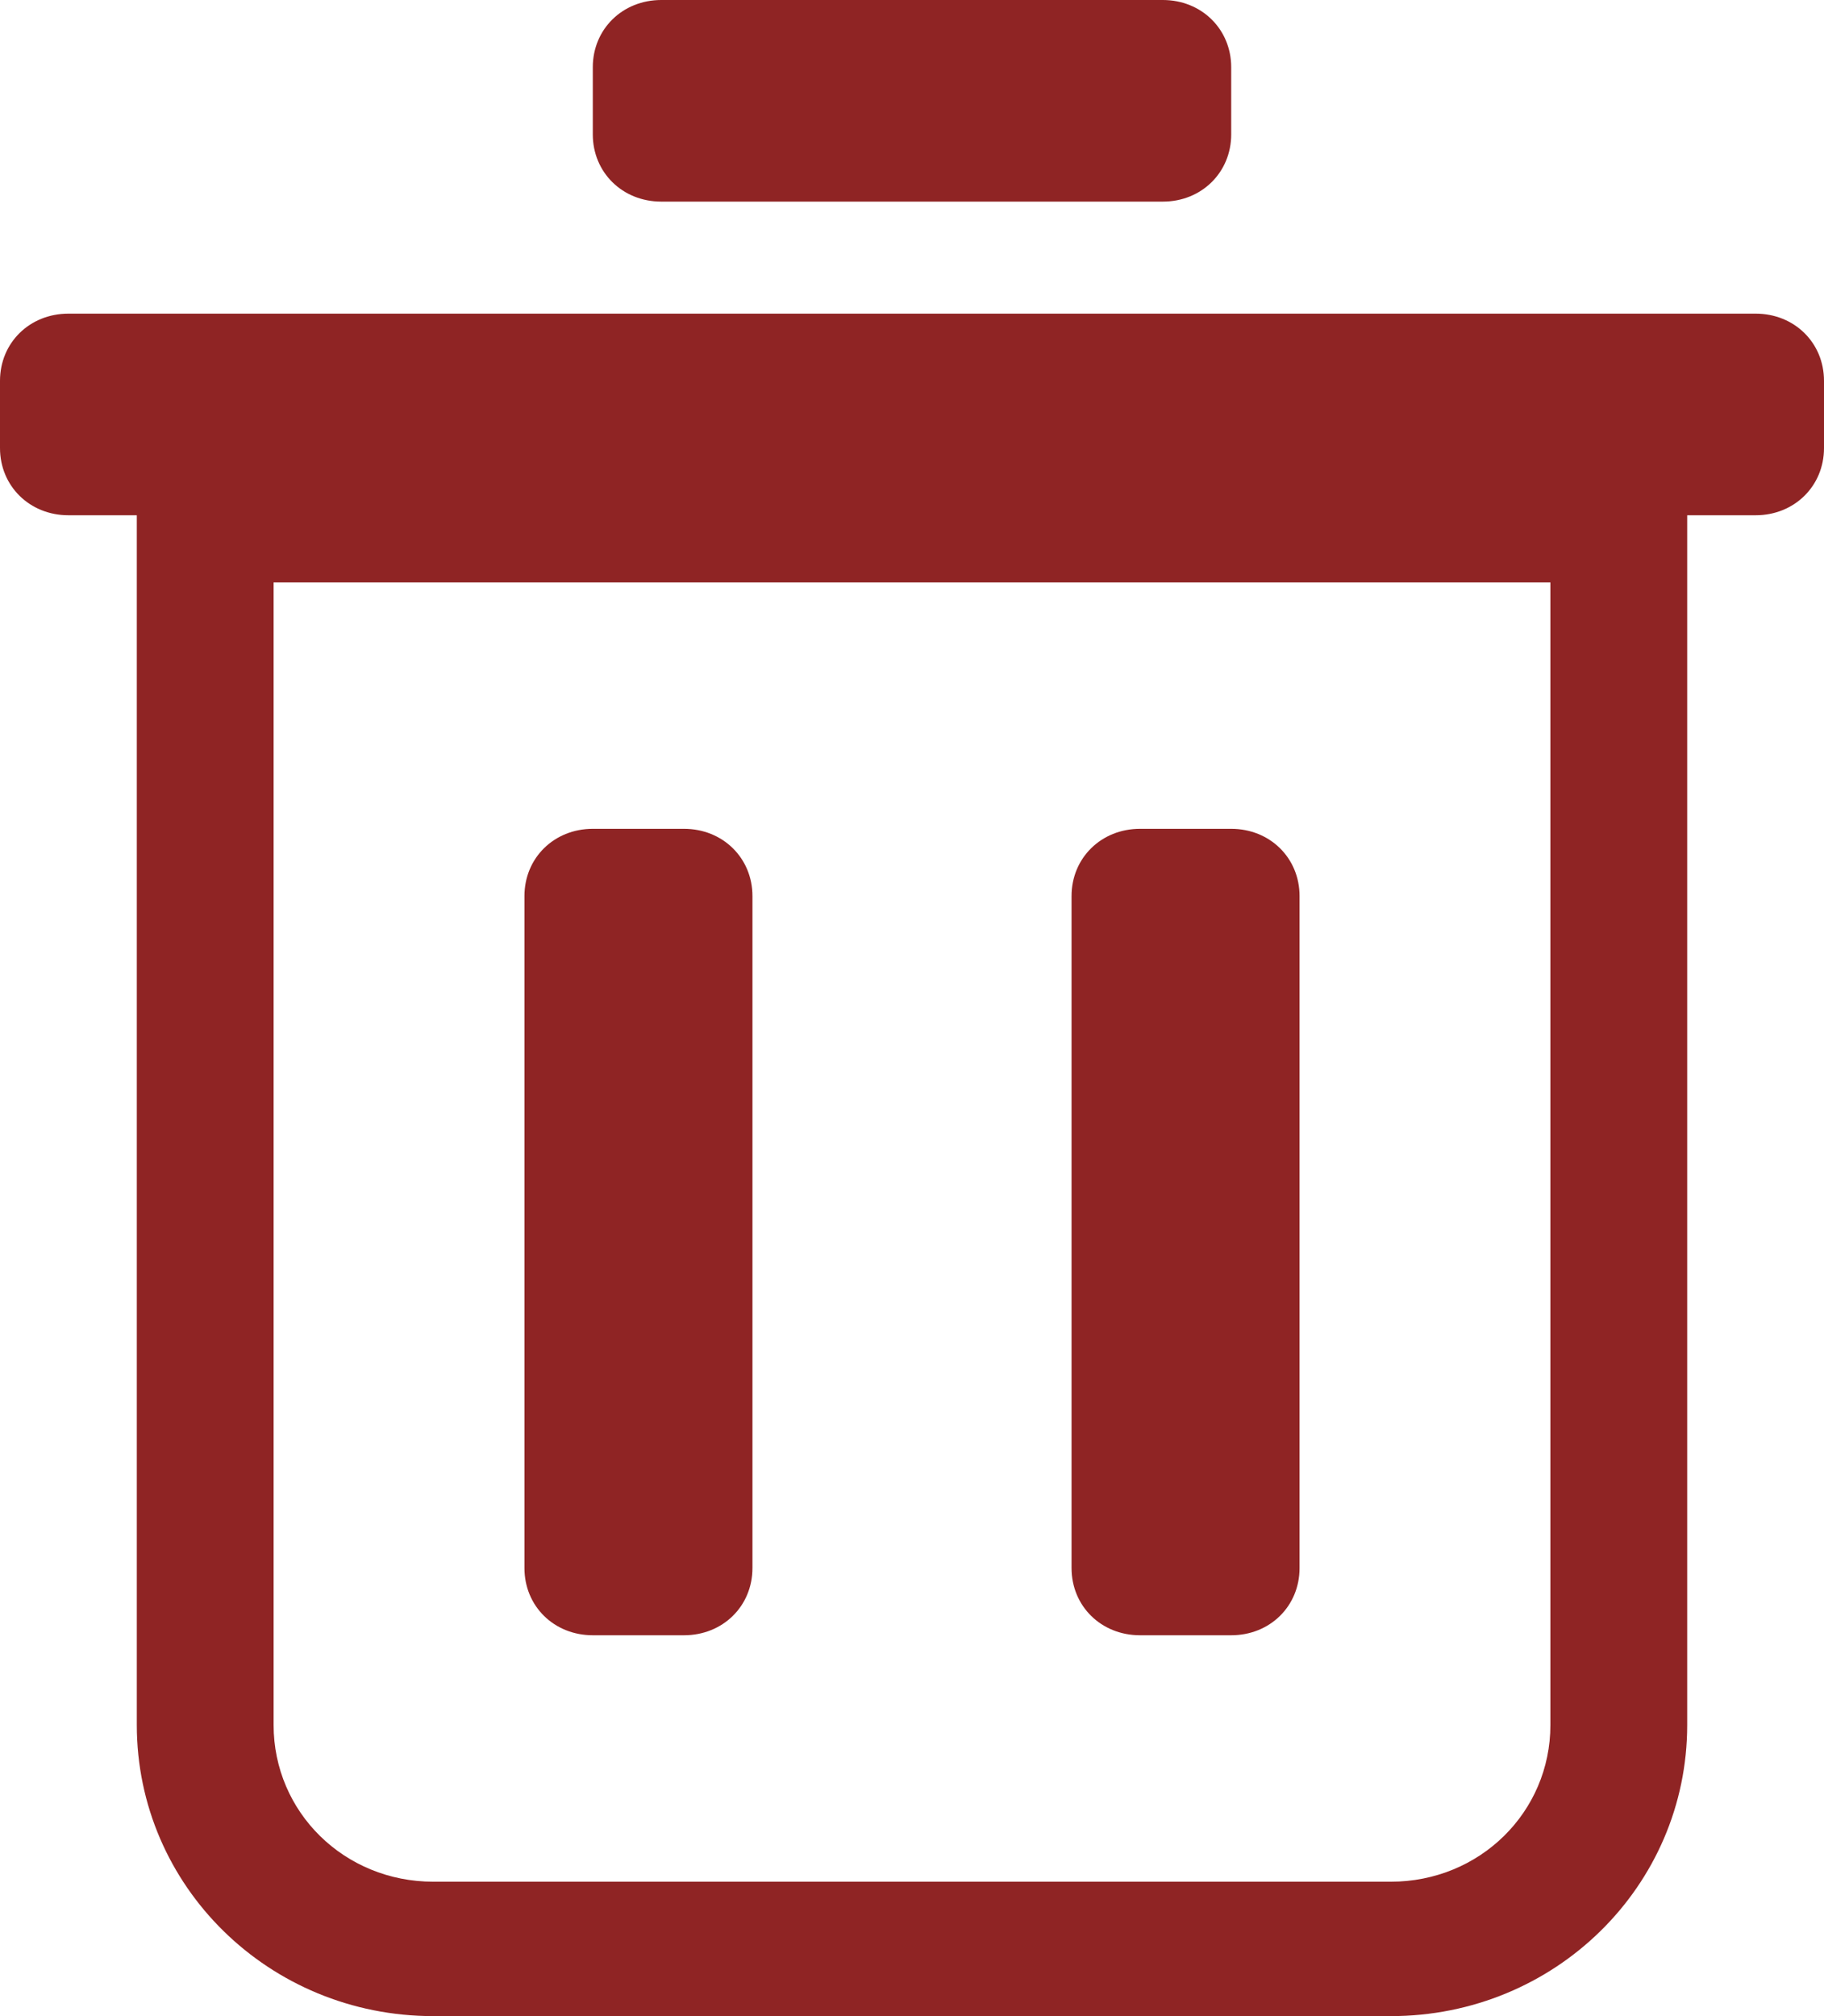 <svg width="19" height="21" viewBox="0 0 19 21" fill="none" xmlns="http://www.w3.org/2000/svg">
<path d="M14.488 21H4.513C2.803 21 1.425 19.646 1.425 17.967V5.367H0.713C0.309 5.367 0 5.063 0 4.667V3.967C0 3.57 0.309 3.267 0.713 3.267H18.288C18.691 3.267 19 3.57 19 3.967V4.667C19 5.063 18.691 5.367 18.288 5.367H17.575V17.967C17.575 19.646 16.197 21 14.488 21ZM2.85 6.067V17.967C2.85 18.876 3.587 19.6 4.513 19.6H14.488C15.413 19.6 16.15 18.876 16.15 17.967V6.067H2.85ZM12.825 17.033H11.875C11.471 17.033 11.162 16.73 11.162 16.333V9.333C11.162 8.937 11.471 8.633 11.875 8.633H12.825C13.229 8.633 13.537 8.937 13.537 9.333V16.333C13.537 16.73 13.229 17.033 12.825 17.033ZM7.125 17.033H6.175C5.771 17.033 5.463 16.73 5.463 16.333V9.333C5.463 8.937 5.771 8.633 6.175 8.633H7.125C7.529 8.633 7.838 8.937 7.838 9.333V16.333C7.838 16.73 7.529 17.033 7.125 17.033ZM12.113 2.1H6.888C6.484 2.1 6.175 1.796 6.175 1.4V0.7C6.175 0.304 6.484 0 6.888 0H12.113C12.516 0 12.825 0.304 12.825 0.7V1.4C12.825 1.796 12.516 2.1 12.113 2.1Z" fill="#8F2424"/>
</svg>
